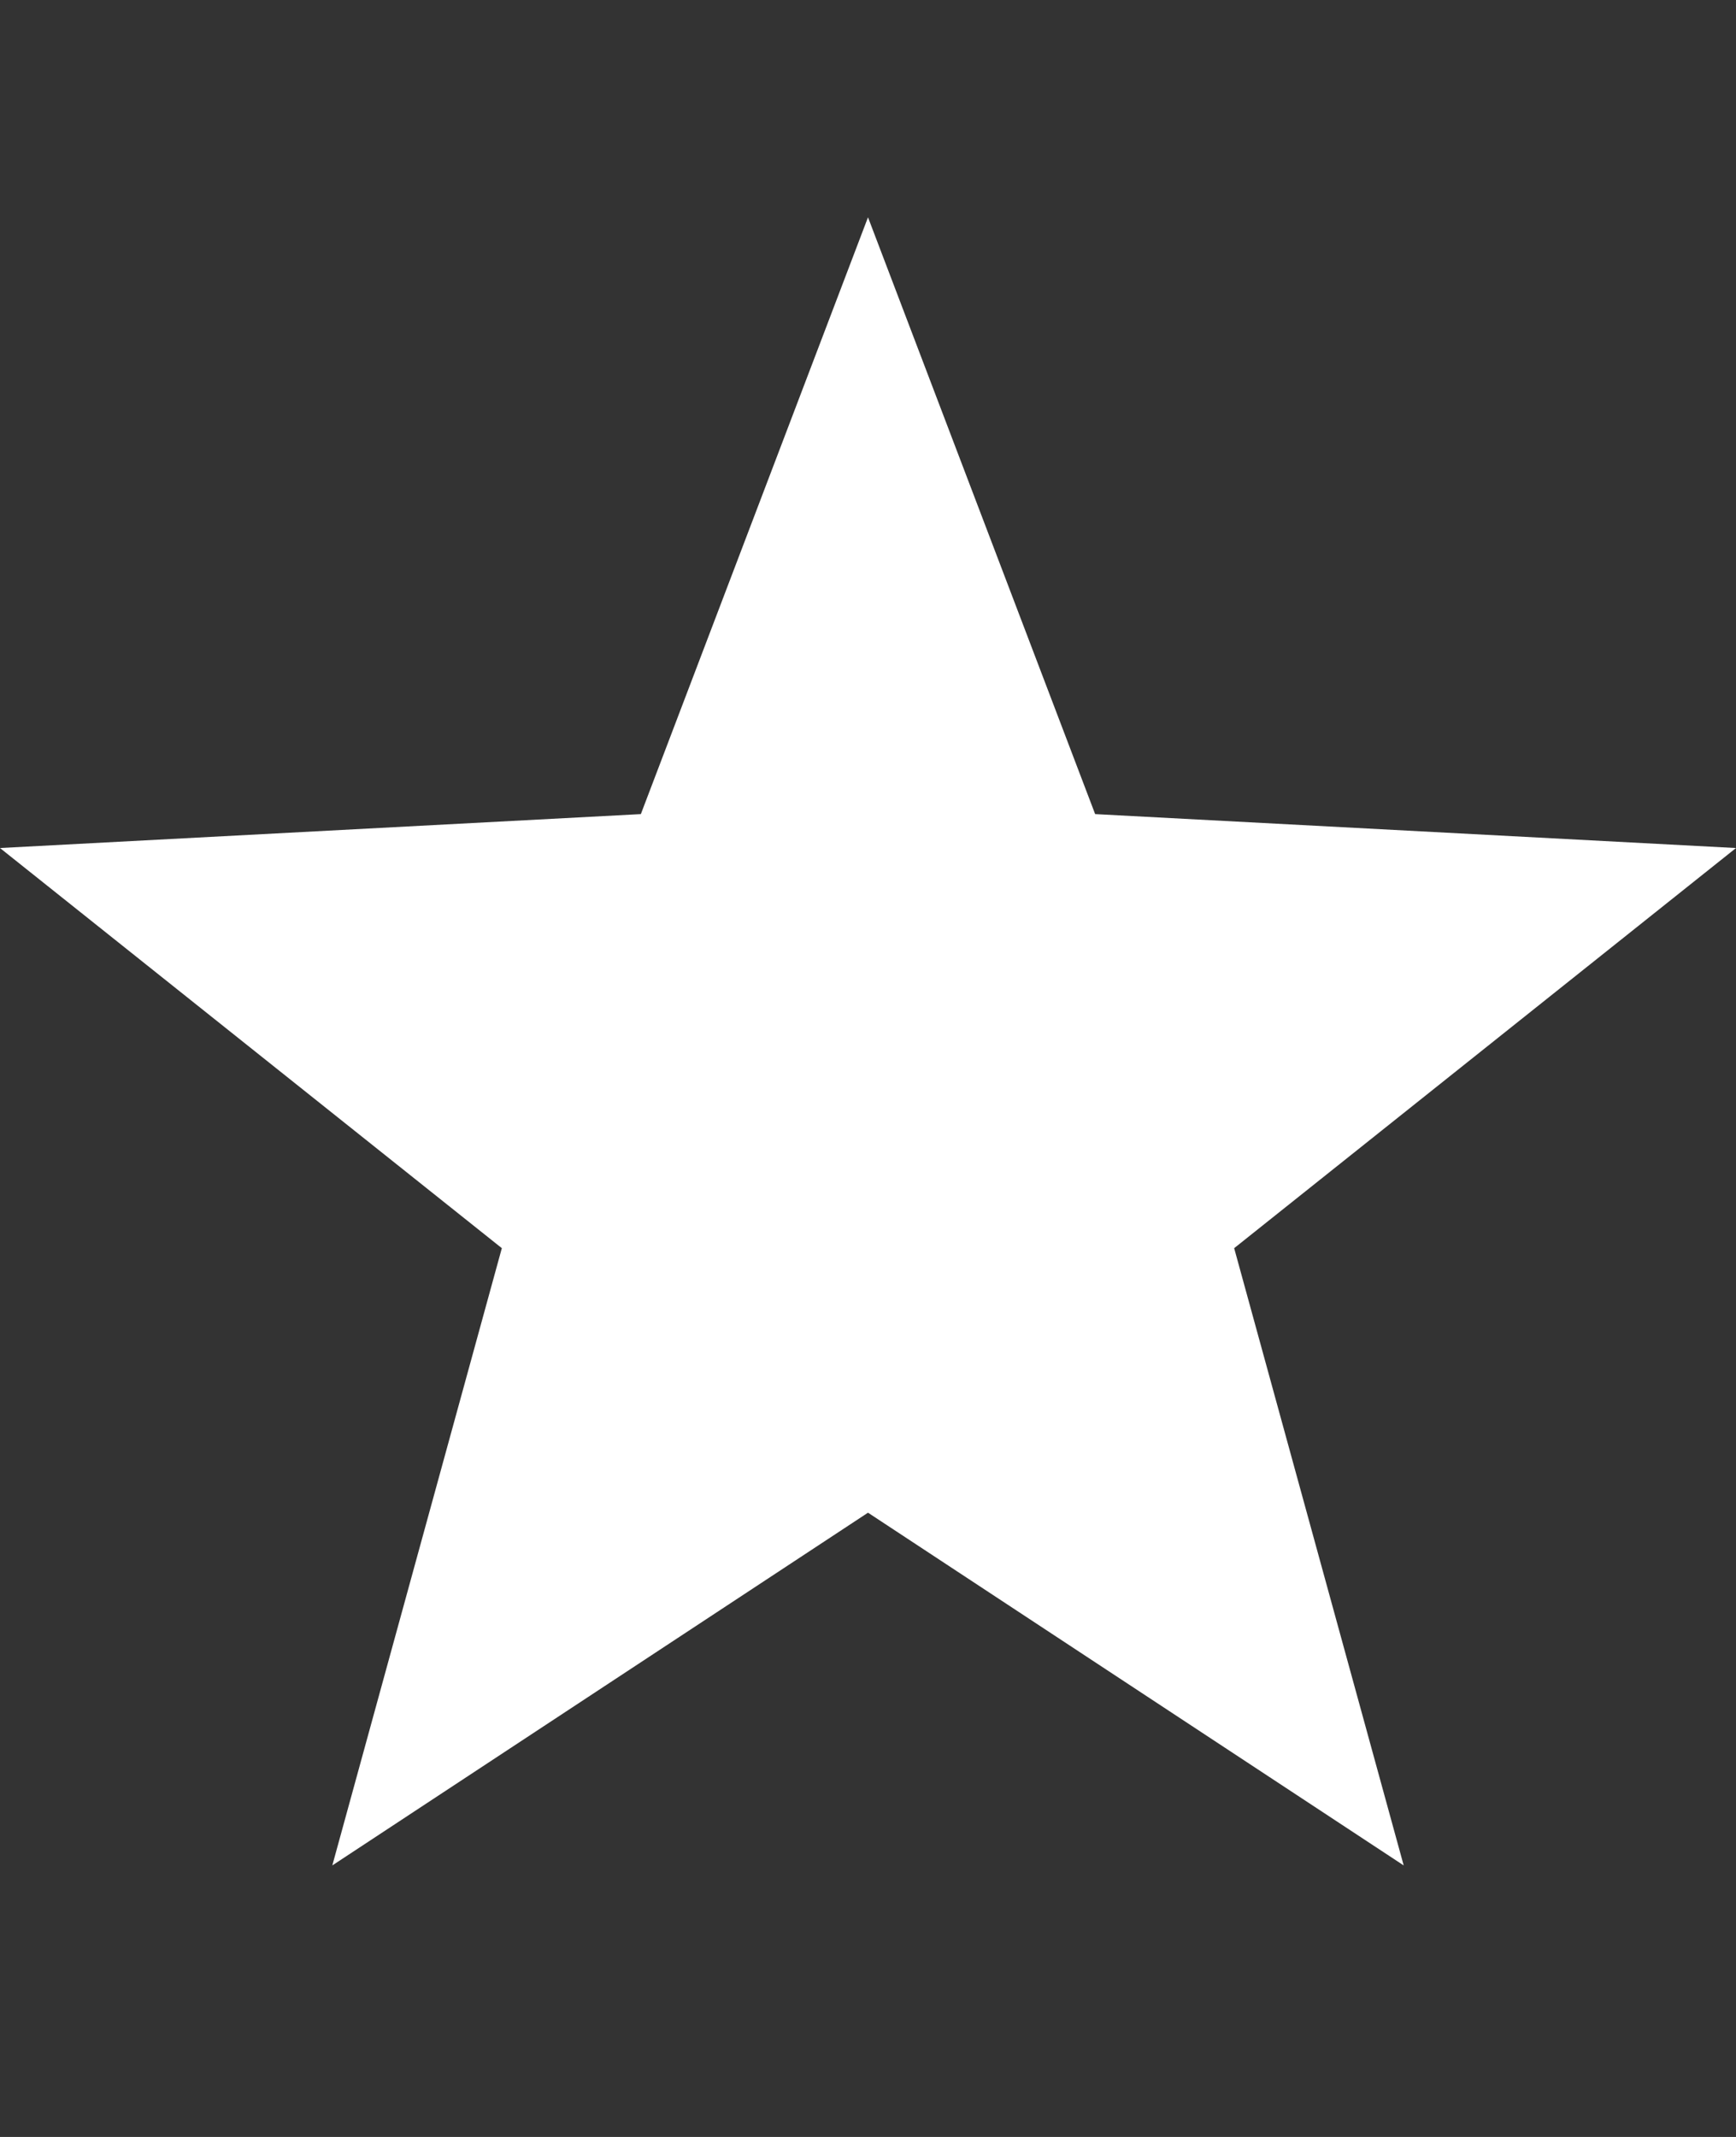 <svg width="26" height="32" viewBox="0 0 26 32" fill="none" xmlns="http://www.w3.org/2000/svg">
<rect x="0" y="0" width="26" height="32" fill="#333333" stroke="none"/>
<g id="Frame">
<g id="Group">
<path id="Vector" d="M13 3.254L16.402 12.191L26 12.699L18.484 18.691L21.023 27.934L13 22.652L4.977 27.934L7.516 18.691L0 12.699L9.598 12.191L13 3.254Z" fill="white"/>
</g>
</g>
</svg>
